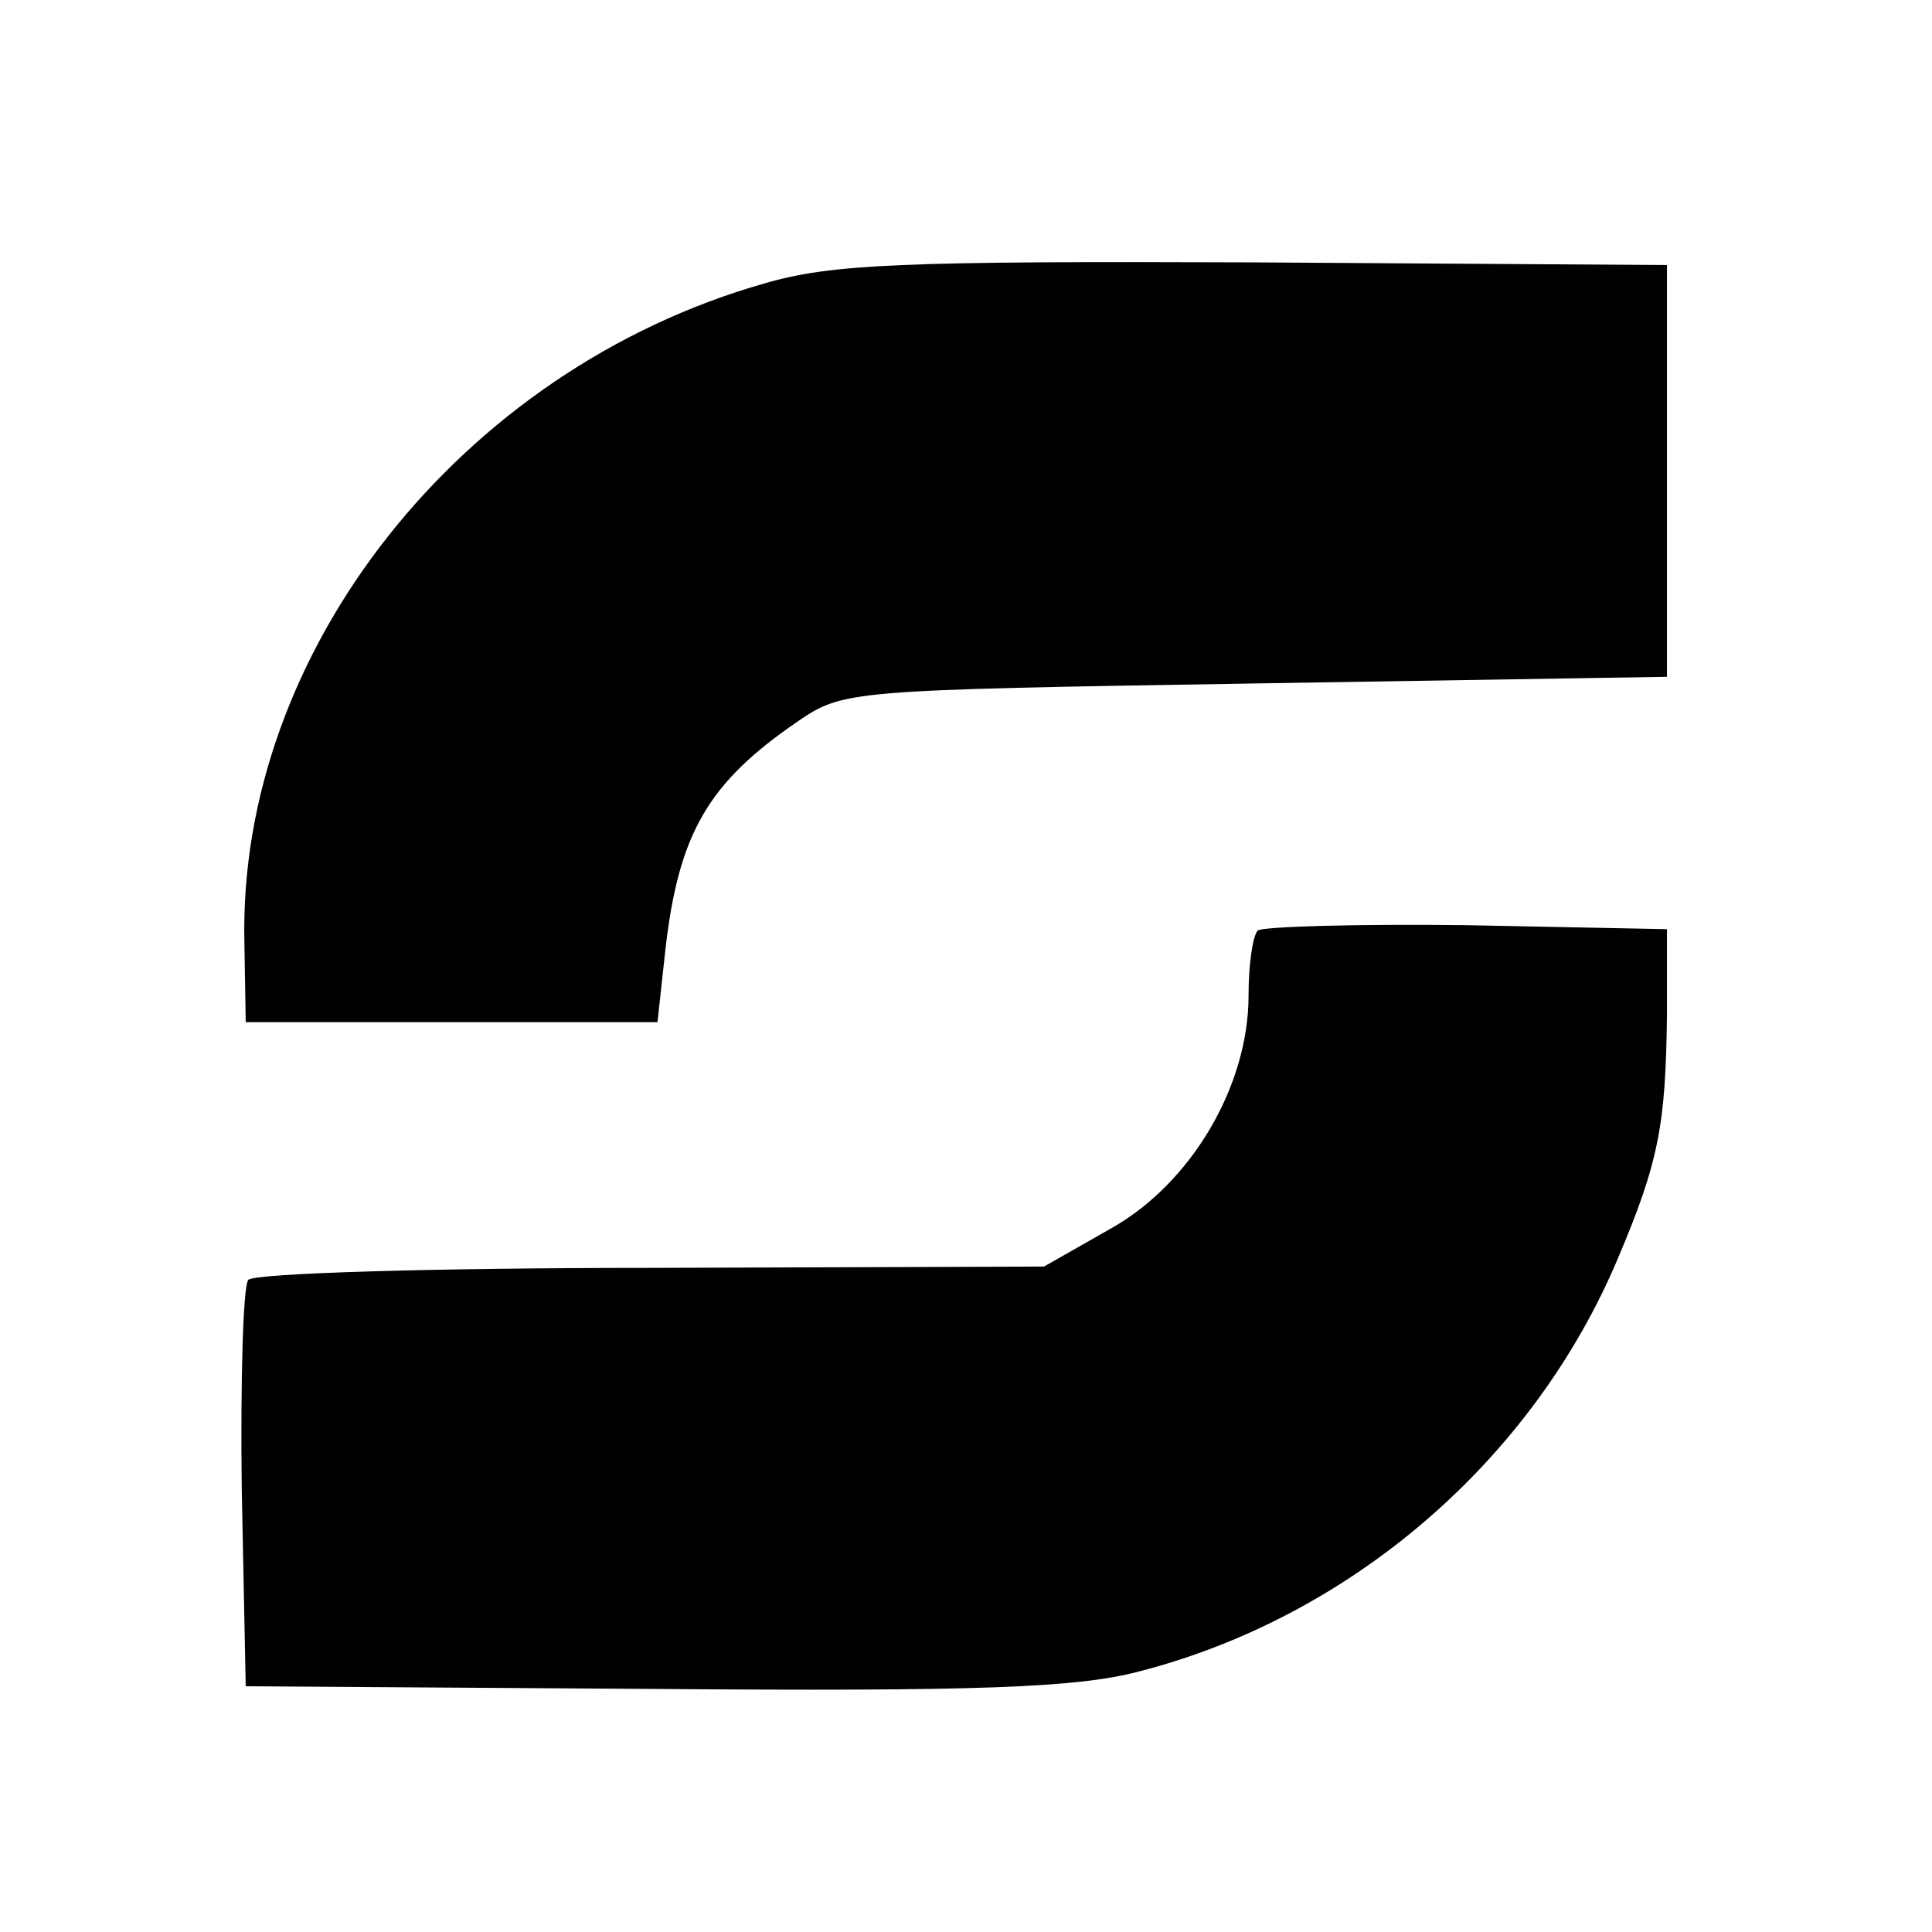<?xml version="1.0" standalone="no"?>
<!DOCTYPE svg PUBLIC "-//W3C//DTD SVG 20010904//EN"
 "http://www.w3.org/TR/2001/REC-SVG-20010904/DTD/svg10.dtd">
<svg version="1.0" xmlns="http://www.w3.org/2000/svg"
 width="16pt" height="16pt" viewBox="0 0 16 16"
 preserveAspectRatio="xMidYMid meet">
<g transform="translate(0,16) scale(0.011,-0.011)"
fill="#000000" stroke="none">
<path d="M575 1241 c-228 -65 -396 -277 -391 -496 l1 -60 155 0 155 0 6 55
c10 87 32 125 99 171 35 24 38 24 345 29 l310 5 0 155 0 155 -310 2 c-266 1
-319 -1 -370 -16z"/>
<path d="M947 754 c-4 -4 -7 -26 -7 -49 0 -68 -43 -141 -103 -175 l-51 -29
-295 -1 c-163 0 -299 -4 -304 -9 -4 -4 -6 -75 -5 -157 l3 -149 307 -2 c246 -2
319 1 365 13 160 41 297 159 361 311 31 73 36 101 37 183 l0 65 -151 3 c-82 1
-153 -1 -157 -4z"/>
</g>
</svg>
